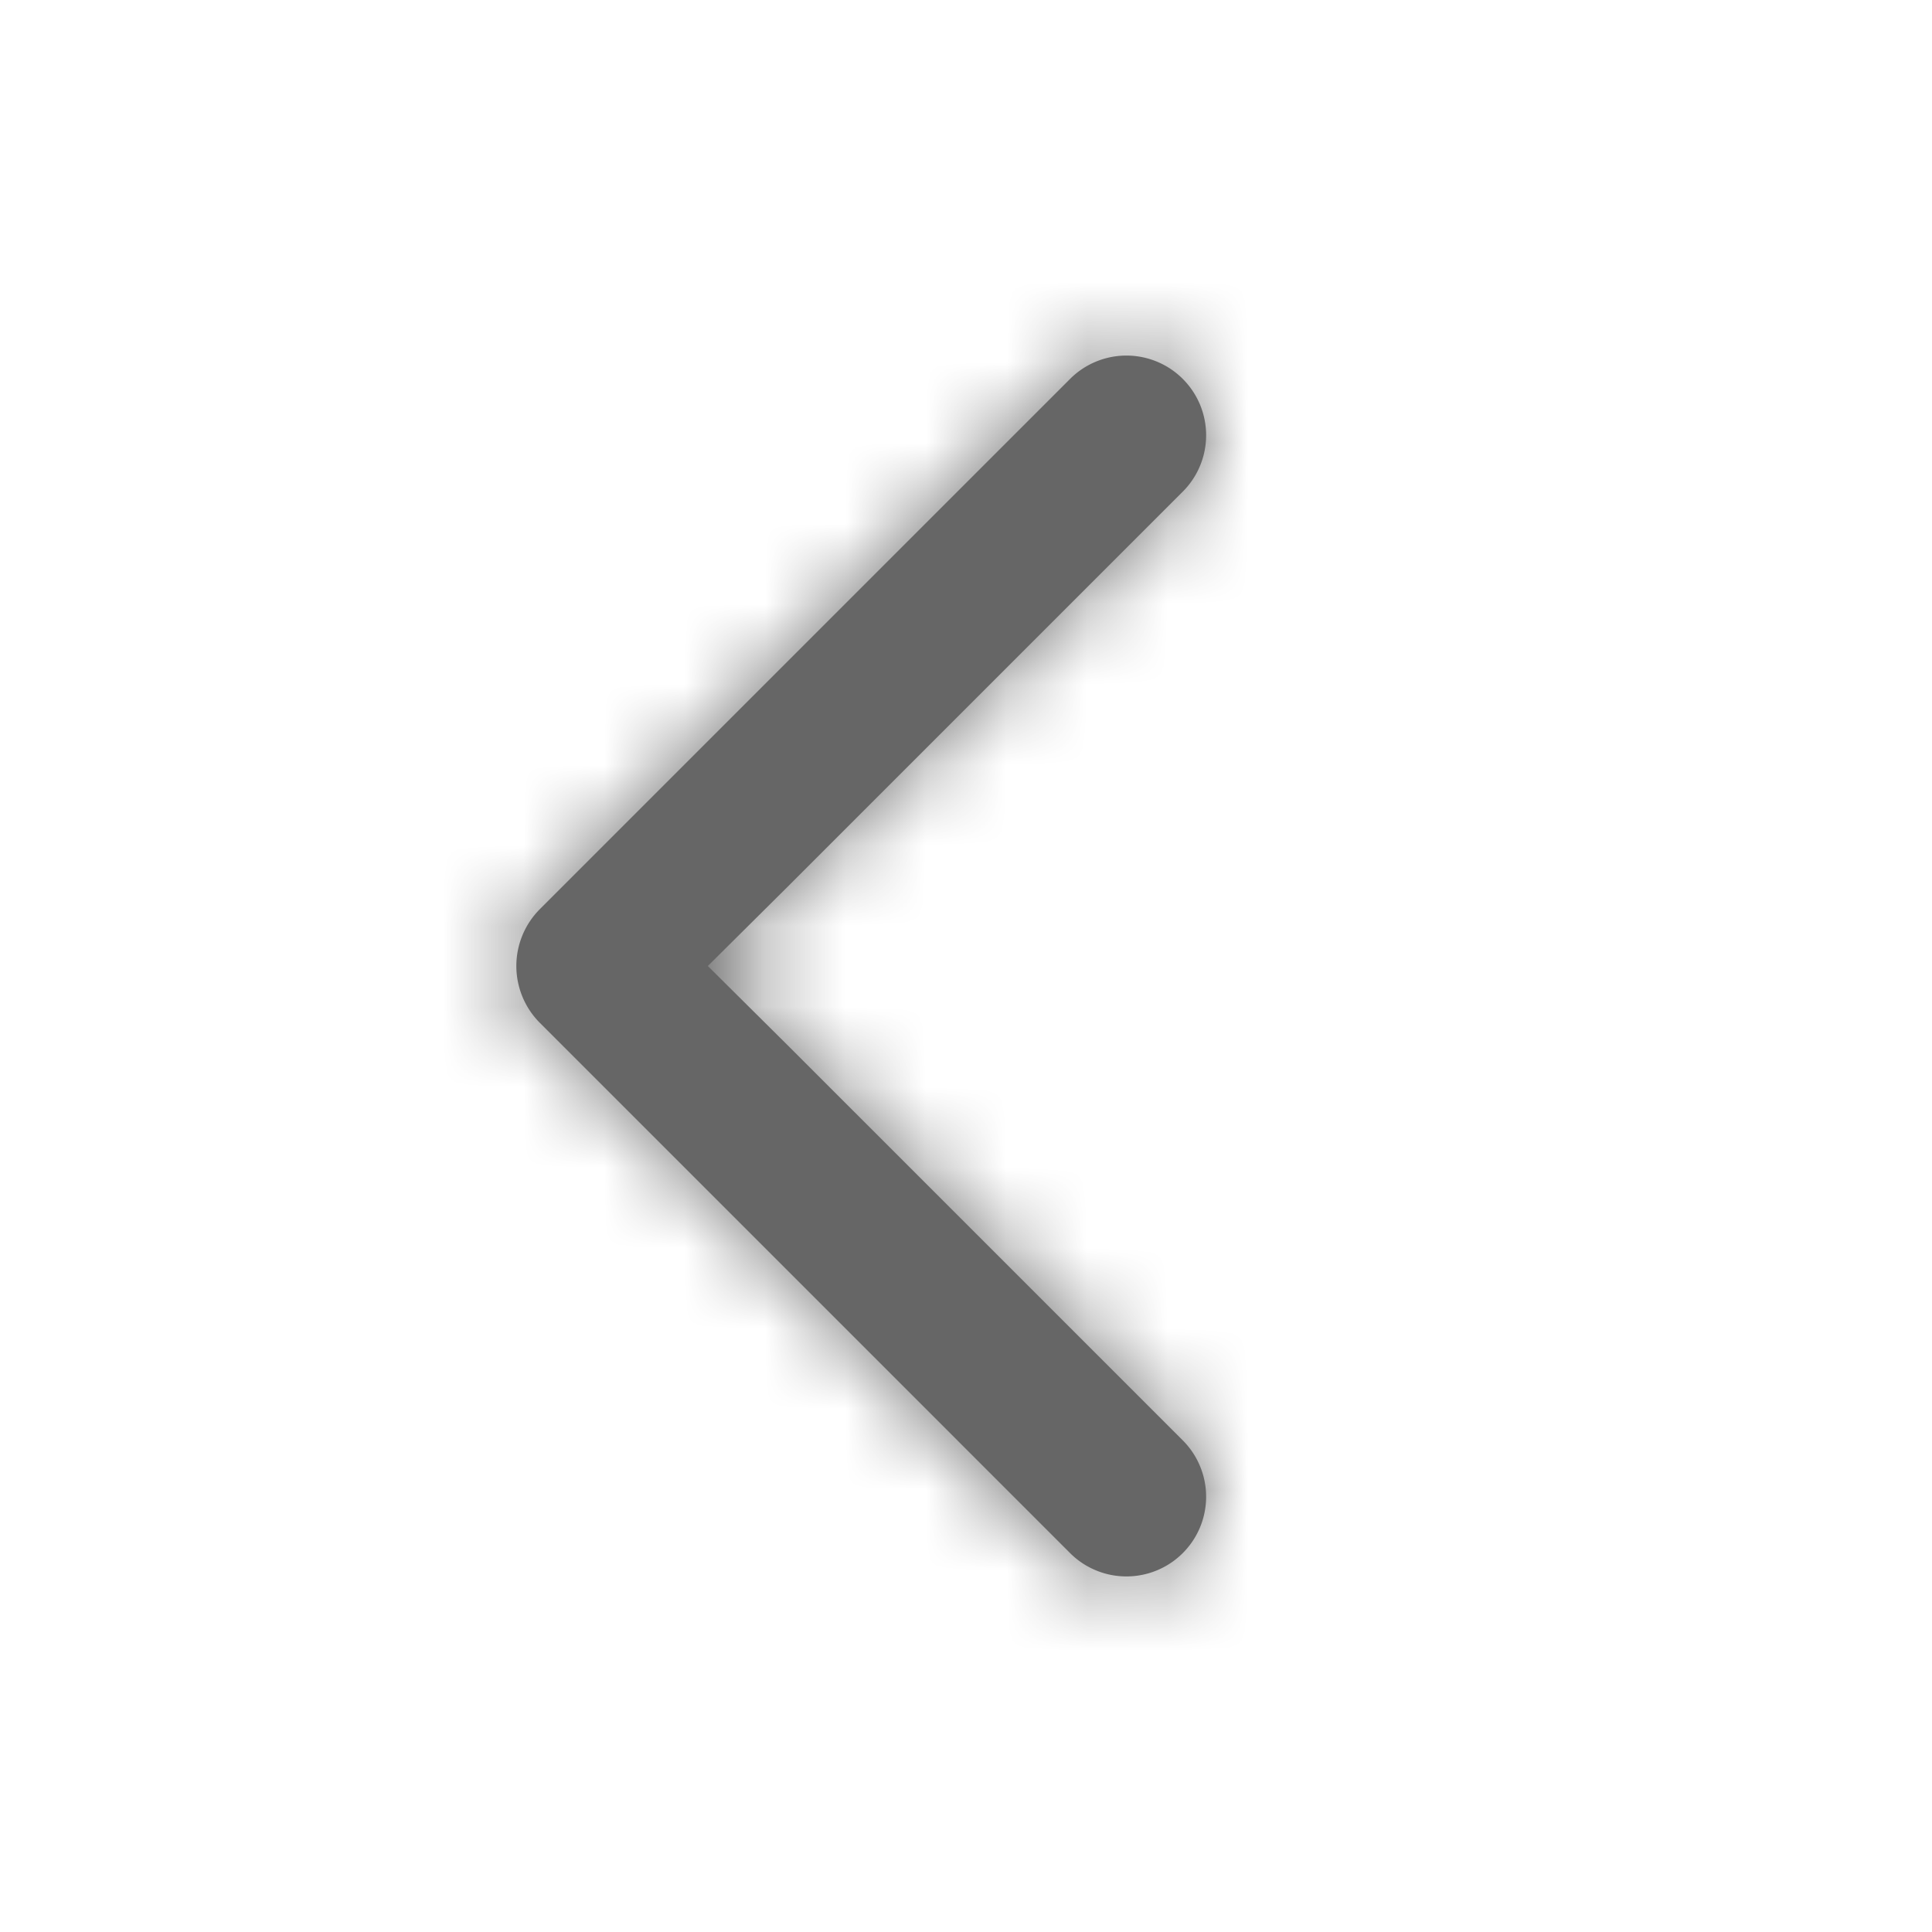<svg xmlns="http://www.w3.org/2000/svg" xmlns:xlink="http://www.w3.org/1999/xlink" width="24" height="24" viewBox="0 0 24 24">
    <defs>
        <path id="a" d="M9.805 10.995L14.7 6.1a.99.99 0 0 0-1.4-1.4l-6.593 6.593a1 1 0 0 0 0 1.414L13.3 19.3a.99.99 0 0 0 1.4-1.4L9.8 13l-1.007-1 1.002-.995.01-.01z"/>
    </defs>
    <g fill="none" fill-rule="evenodd">
        <mask id="b" fill="#fff">
            <use xlink:href="#a"/>
        </mask>
        <use fill="#666" xlink:href="#a"/>
        <g fill="#666" mask="url(#b)">
            <path d="M0 0h24v24H0z"/>
        </g>
    </g>
</svg>
